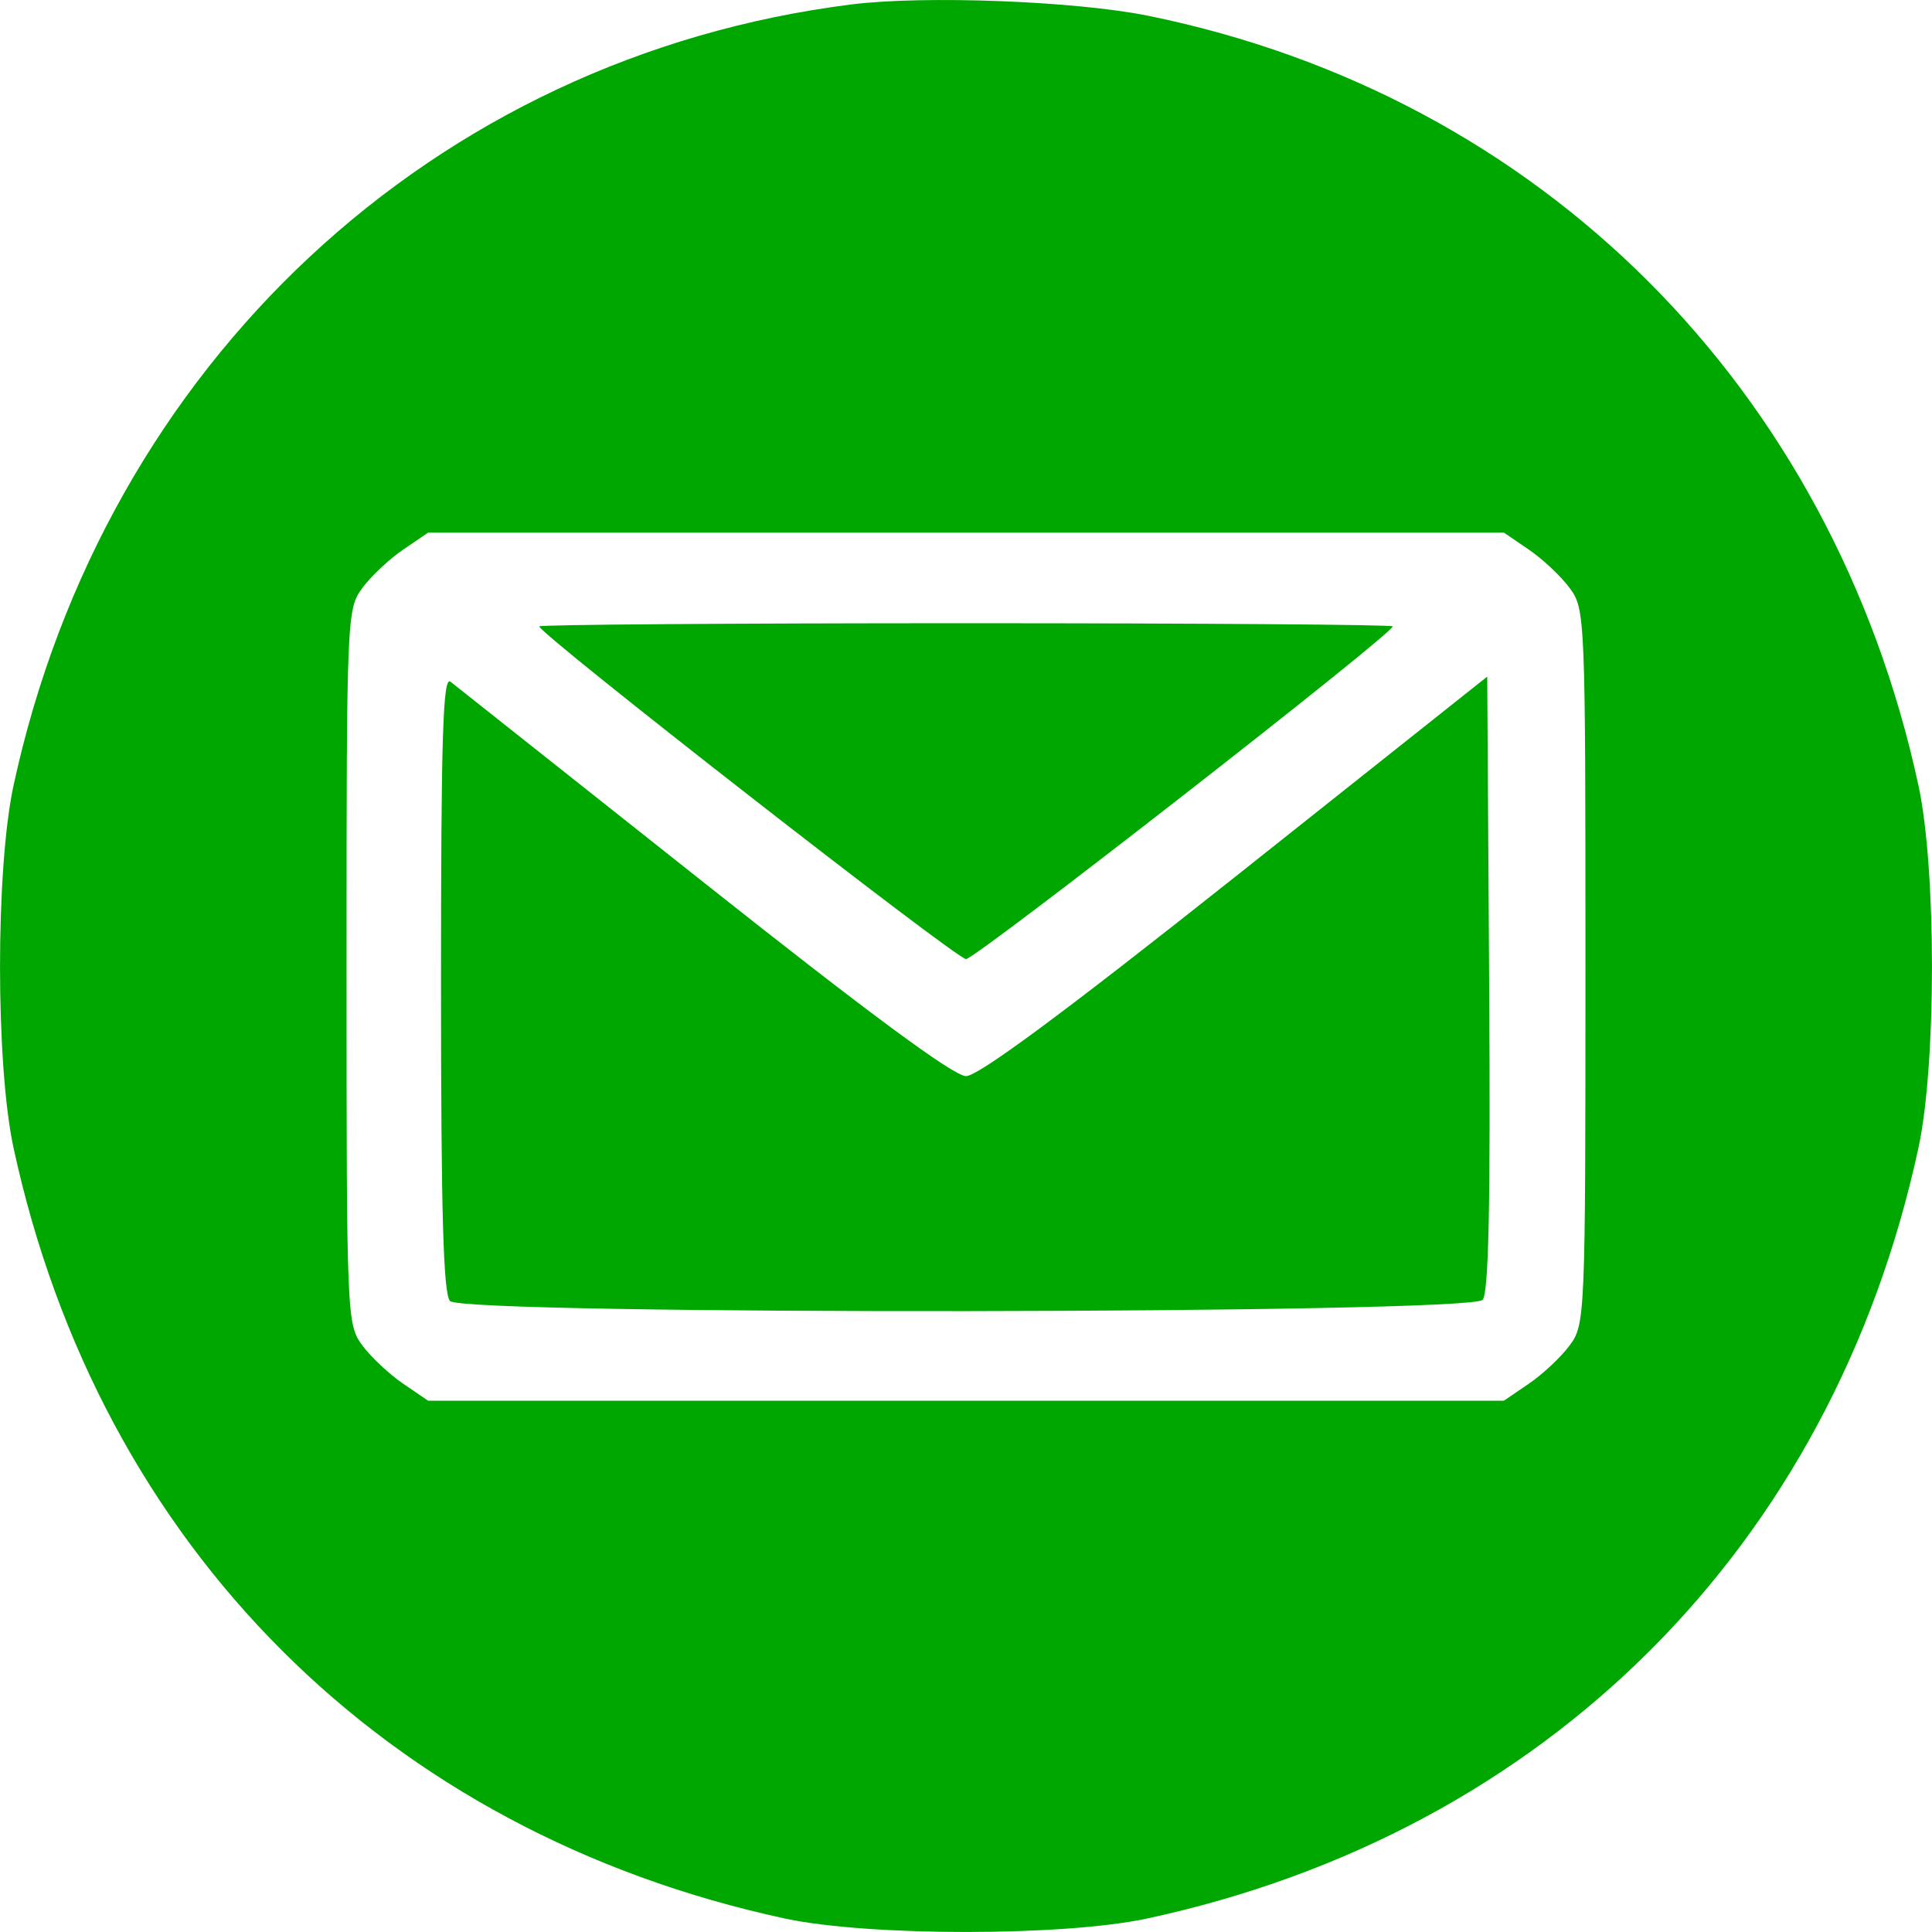 <svg width="19" height="19" viewBox="0 0 19 19" fill="none" xmlns="http://www.w3.org/2000/svg">
<path fill-rule="evenodd" clip-rule="evenodd" d="M8.37 0.044C4.264 0.562 1.03 3.578 0.133 7.725C-0.044 8.547 -0.044 10.467 0.133 11.288C0.981 15.209 3.793 18.02 7.717 18.867C8.539 19.044 10.461 19.044 11.283 18.867C15.207 18.02 18.019 15.209 18.867 11.288C19.044 10.467 19.044 8.547 18.867 7.725C18.021 3.811 15.15 0.942 11.296 0.156C10.579 0.01 9.089 -0.047 8.37 0.044ZM15.035 5.405C15.17 5.497 15.351 5.666 15.436 5.782C15.589 5.987 15.592 6.056 15.592 9.507C15.592 12.957 15.589 13.026 15.436 13.232C15.351 13.347 15.17 13.516 15.035 13.608L14.79 13.775H9.5H4.21L3.965 13.608C3.83 13.516 3.649 13.347 3.564 13.232C3.411 13.026 3.408 12.957 3.408 9.507C3.408 6.056 3.411 5.987 3.564 5.782C3.649 5.666 3.83 5.497 3.965 5.405L4.21 5.238H9.5H14.79L15.035 5.405ZM5.303 6.16C5.303 6.234 9.405 9.432 9.5 9.432C9.595 9.432 13.697 6.234 13.697 6.16C13.697 6.143 11.809 6.129 9.5 6.129C7.191 6.129 5.303 6.143 5.303 6.16ZM4.337 9.668C4.337 11.932 4.36 12.729 4.426 12.795C4.566 12.935 14.464 12.923 14.581 12.783C14.641 12.71 14.659 11.831 14.645 9.668L14.626 6.654L12.152 8.619C10.474 9.951 9.621 10.583 9.5 10.583C9.38 10.583 8.547 9.968 6.923 8.68C5.603 7.633 4.481 6.744 4.43 6.704C4.356 6.645 4.337 7.248 4.337 9.668Z" fill="#00A700"/>
</svg>
